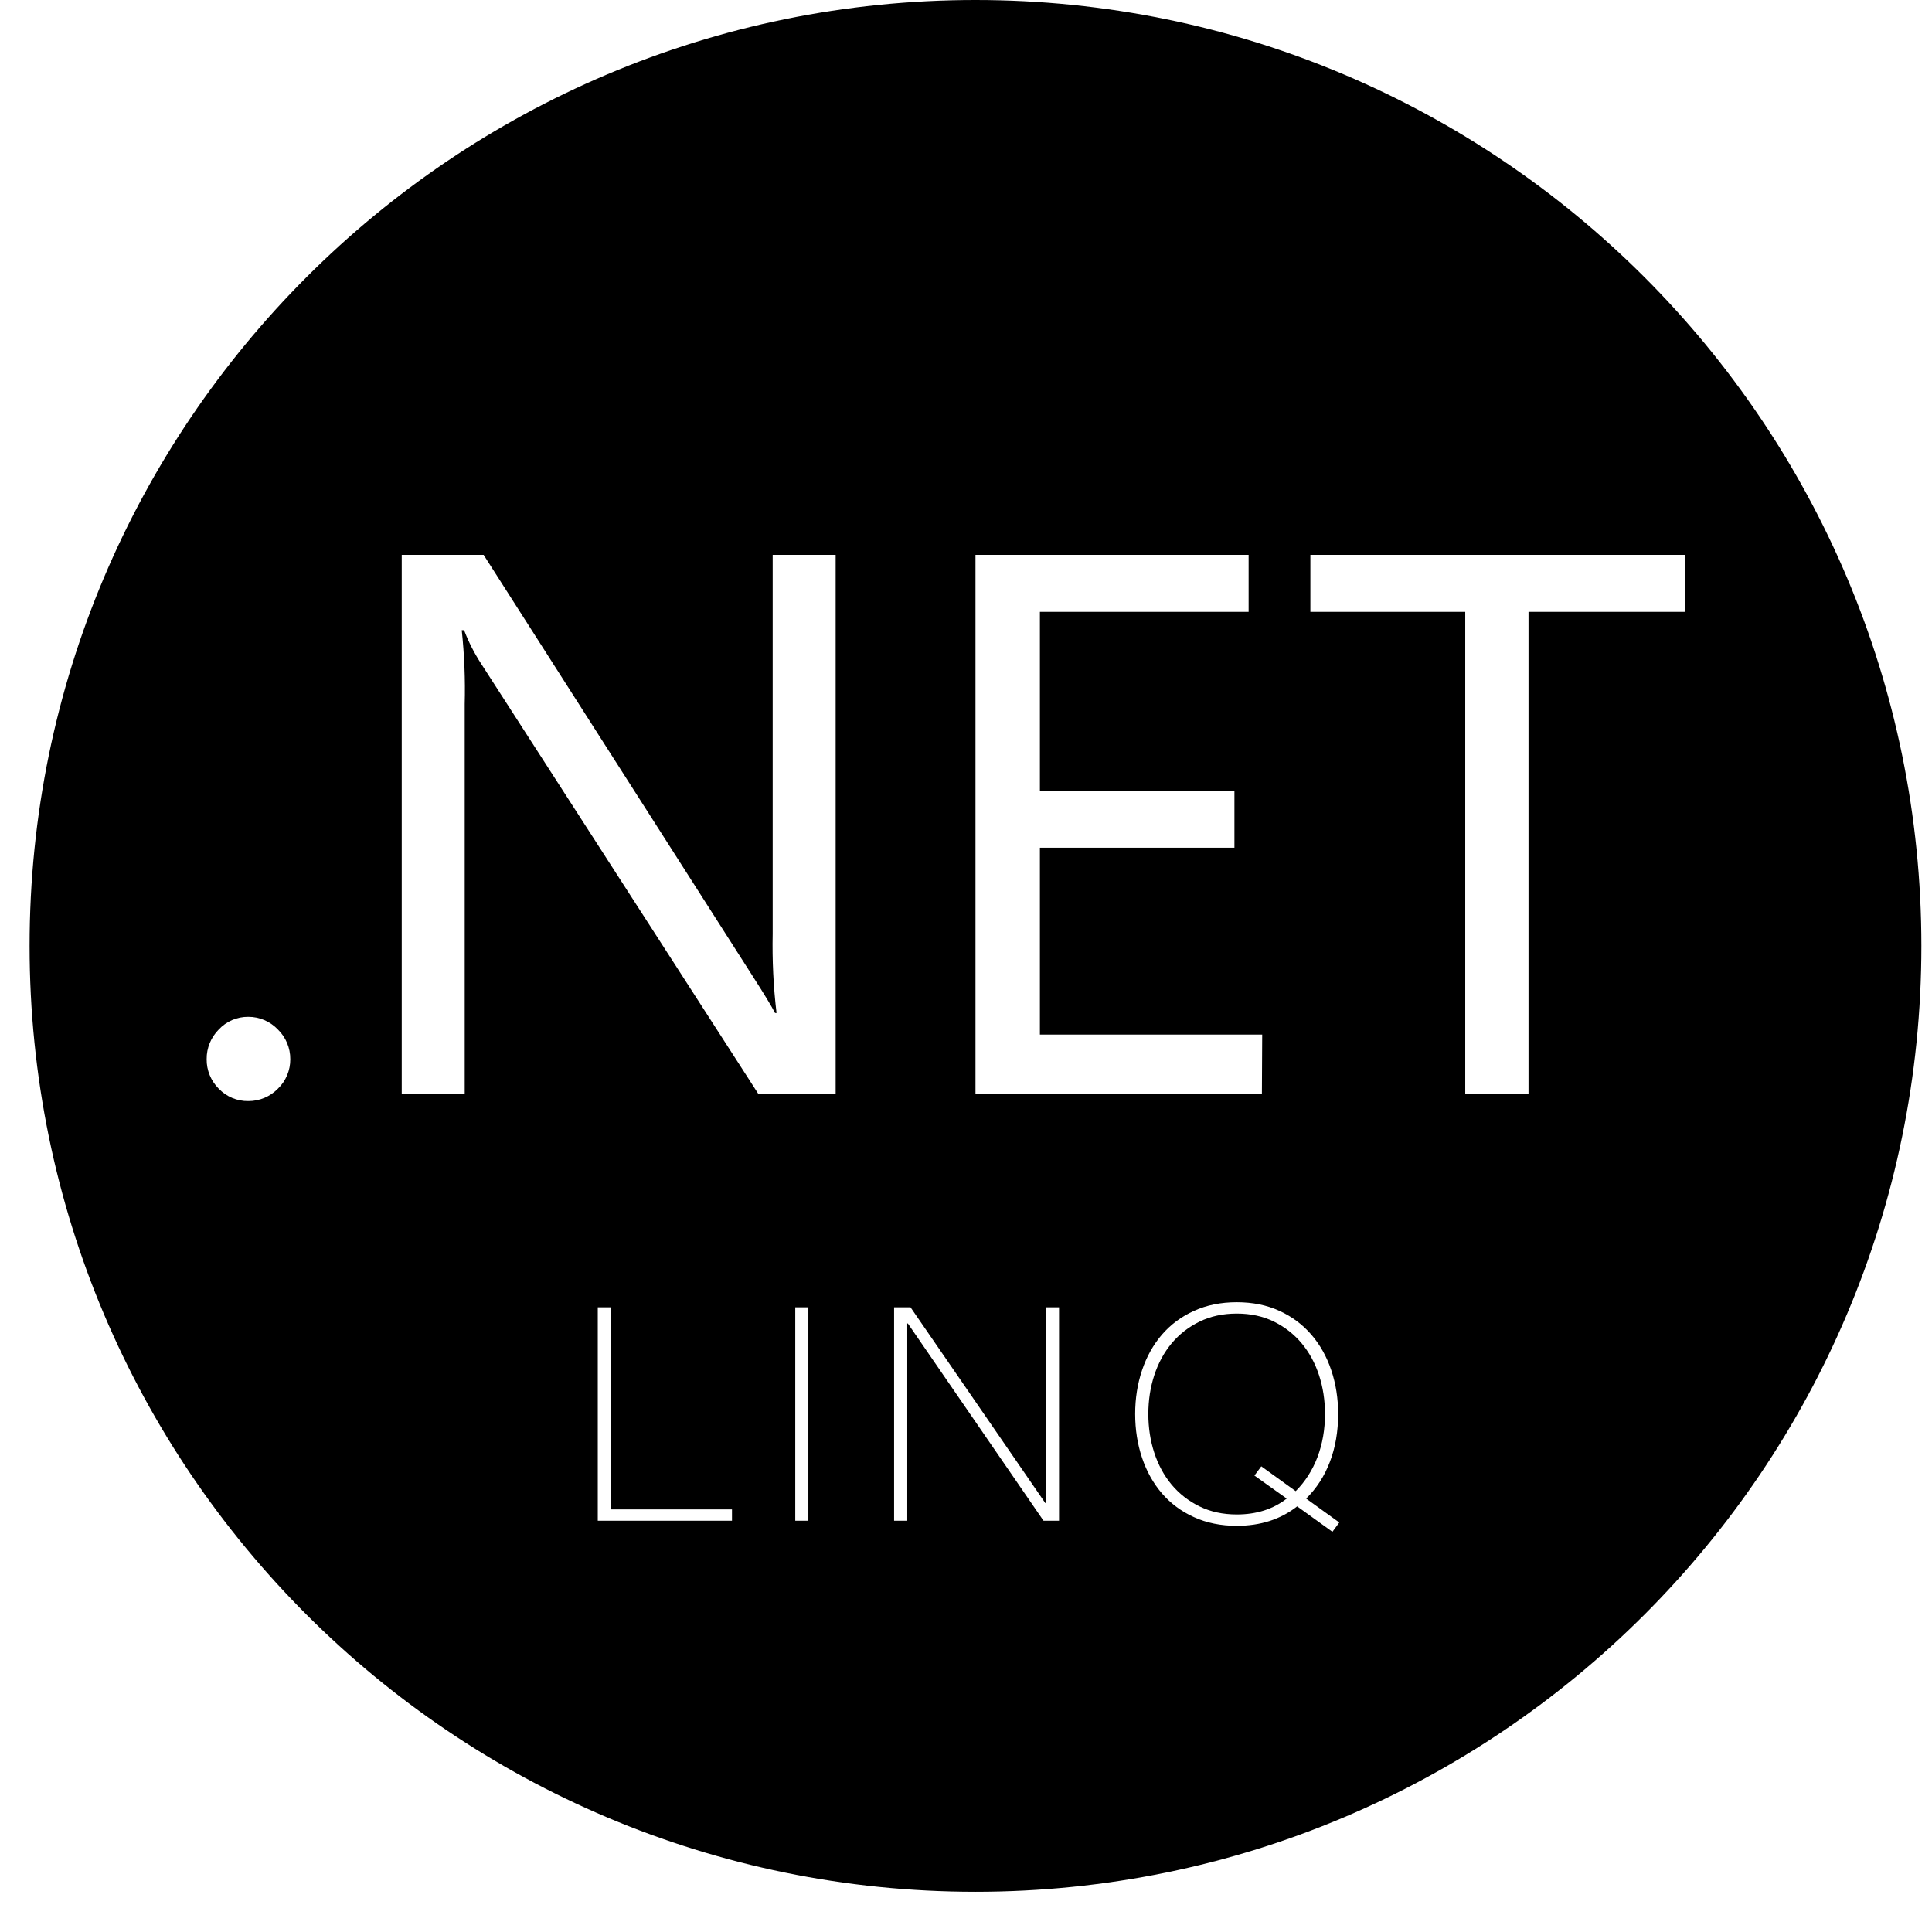 <?xml version="1.0" encoding="UTF-8"?>
<svg width="32px" height="32px" viewBox="0 0 32 32" version="1.1" xmlns="http://www.w3.org/2000/svg" xmlns:xlink="http://www.w3.org/1999/xlink">
    <title>dotnetlinq-plain</title>
    <g id="dotnetlinq-plain" stroke="none" stroke-width="1" fill="none" fill-rule="evenodd">
        <g id="netframework" transform="translate(0.49, 0)" fill="#000000" fill-rule="nonzero">
            <path d="M15.667,0 C24.319,0 31.334,7.014 31.334,15.667 C31.334,24.319 24.319,31.334 15.667,31.334 C7.014,31.334 0,24.319 0,15.667 C0,7.014 7.014,0 15.667,0 Z M19.995,21.569 C19.731,21.569 19.495,21.617 19.285,21.713 C19.075,21.808 18.899,21.94 18.755,22.106 C18.612,22.273 18.502,22.469 18.426,22.695 C18.35,22.921 18.312,23.163 18.312,23.42 C18.312,23.678 18.35,23.92 18.426,24.146 C18.502,24.372 18.612,24.568 18.755,24.735 C18.899,24.901 19.075,25.033 19.285,25.128 C19.495,25.224 19.731,25.272 19.995,25.272 C20.388,25.272 20.721,25.165 20.995,24.95 L20.995,24.95 L21.579,25.371 L21.693,25.217 L21.144,24.821 C21.315,24.653 21.447,24.45 21.537,24.213 C21.628,23.975 21.674,23.711 21.674,23.42 C21.674,23.163 21.636,22.921 21.56,22.695 C21.484,22.469 21.374,22.273 21.23,22.106 C21.087,21.94 20.911,21.808 20.703,21.713 C20.495,21.617 20.259,21.569 19.995,21.569 Z M9.629,21.653 L9.411,21.653 L9.411,25.188 L11.634,25.188 L11.634,25 L9.629,25 L9.629,21.653 Z M12.899,21.653 L12.682,21.653 L12.682,25.188 L12.899,25.188 L12.899,21.653 Z M14.591,21.653 L14.319,21.653 L14.319,25.188 L14.537,25.188 L14.537,21.921 L14.547,21.921 L16.794,25.188 L17.051,25.188 L17.051,21.653 L16.834,21.653 L16.834,24.896 L16.824,24.896 L14.591,21.653 Z M19.995,21.757 C20.226,21.757 20.432,21.802 20.612,21.891 C20.792,21.98 20.944,22.1 21.07,22.25 C21.195,22.4 21.291,22.576 21.357,22.777 C21.423,22.978 21.456,23.193 21.456,23.42 C21.456,23.678 21.414,23.915 21.332,24.133 C21.249,24.351 21.129,24.539 20.971,24.698 L20.971,24.698 L20.401,24.287 L20.287,24.44 L20.822,24.821 C20.598,24.996 20.322,25.084 19.995,25.084 C19.764,25.084 19.558,25.039 19.377,24.95 C19.195,24.861 19.042,24.741 18.916,24.591 C18.791,24.441 18.695,24.265 18.629,24.064 C18.563,23.863 18.53,23.648 18.53,23.42 C18.53,23.193 18.563,22.978 18.629,22.777 C18.695,22.576 18.791,22.4 18.916,22.25 C19.042,22.1 19.195,21.98 19.377,21.891 C19.558,21.802 19.764,21.757 19.995,21.757 Z M3.623,16.842 C3.437,16.84 3.259,16.916 3.133,17.052 C3.004,17.182 2.931,17.358 2.933,17.542 C2.93,17.726 3.003,17.902 3.133,18.032 C3.261,18.165 3.438,18.24 3.623,18.237 C3.807,18.238 3.984,18.164 4.113,18.032 C4.246,17.904 4.32,17.726 4.318,17.542 C4.319,17.358 4.245,17.181 4.113,17.052 C3.985,16.918 3.808,16.841 3.623,16.842 Z M7.52,9.19 L6.164,9.19 L6.164,18.115 L7.207,18.115 L7.207,11.662 C7.218,11.253 7.201,10.844 7.158,10.438 L7.158,10.438 L7.197,10.438 C7.271,10.634 7.367,10.821 7.481,10.996 L7.481,10.996 L12.068,18.115 L13.351,18.115 L13.351,9.19 L12.308,9.19 L12.308,15.466 C12.299,15.904 12.32,16.343 12.372,16.778 L12.372,16.778 L12.347,16.778 C12.292,16.67 12.171,16.471 11.985,16.181 L11.985,16.181 L7.52,9.19 Z M20.191,9.19 L15.667,9.19 L15.667,18.115 L20.411,18.115 L20.416,17.136 L16.734,17.136 L16.734,14.041 L19.956,14.041 L19.956,13.101 L16.734,13.101 L16.734,10.134 L20.191,10.134 L20.191,9.19 Z M27.417,9.19 L21.214,9.19 L21.214,10.134 L23.779,10.134 L23.779,18.115 L24.827,18.115 L24.827,10.134 L27.417,10.134 L27.417,9.19 Z" id="Oval-2"></path>
        </g>
    </g>
</svg>